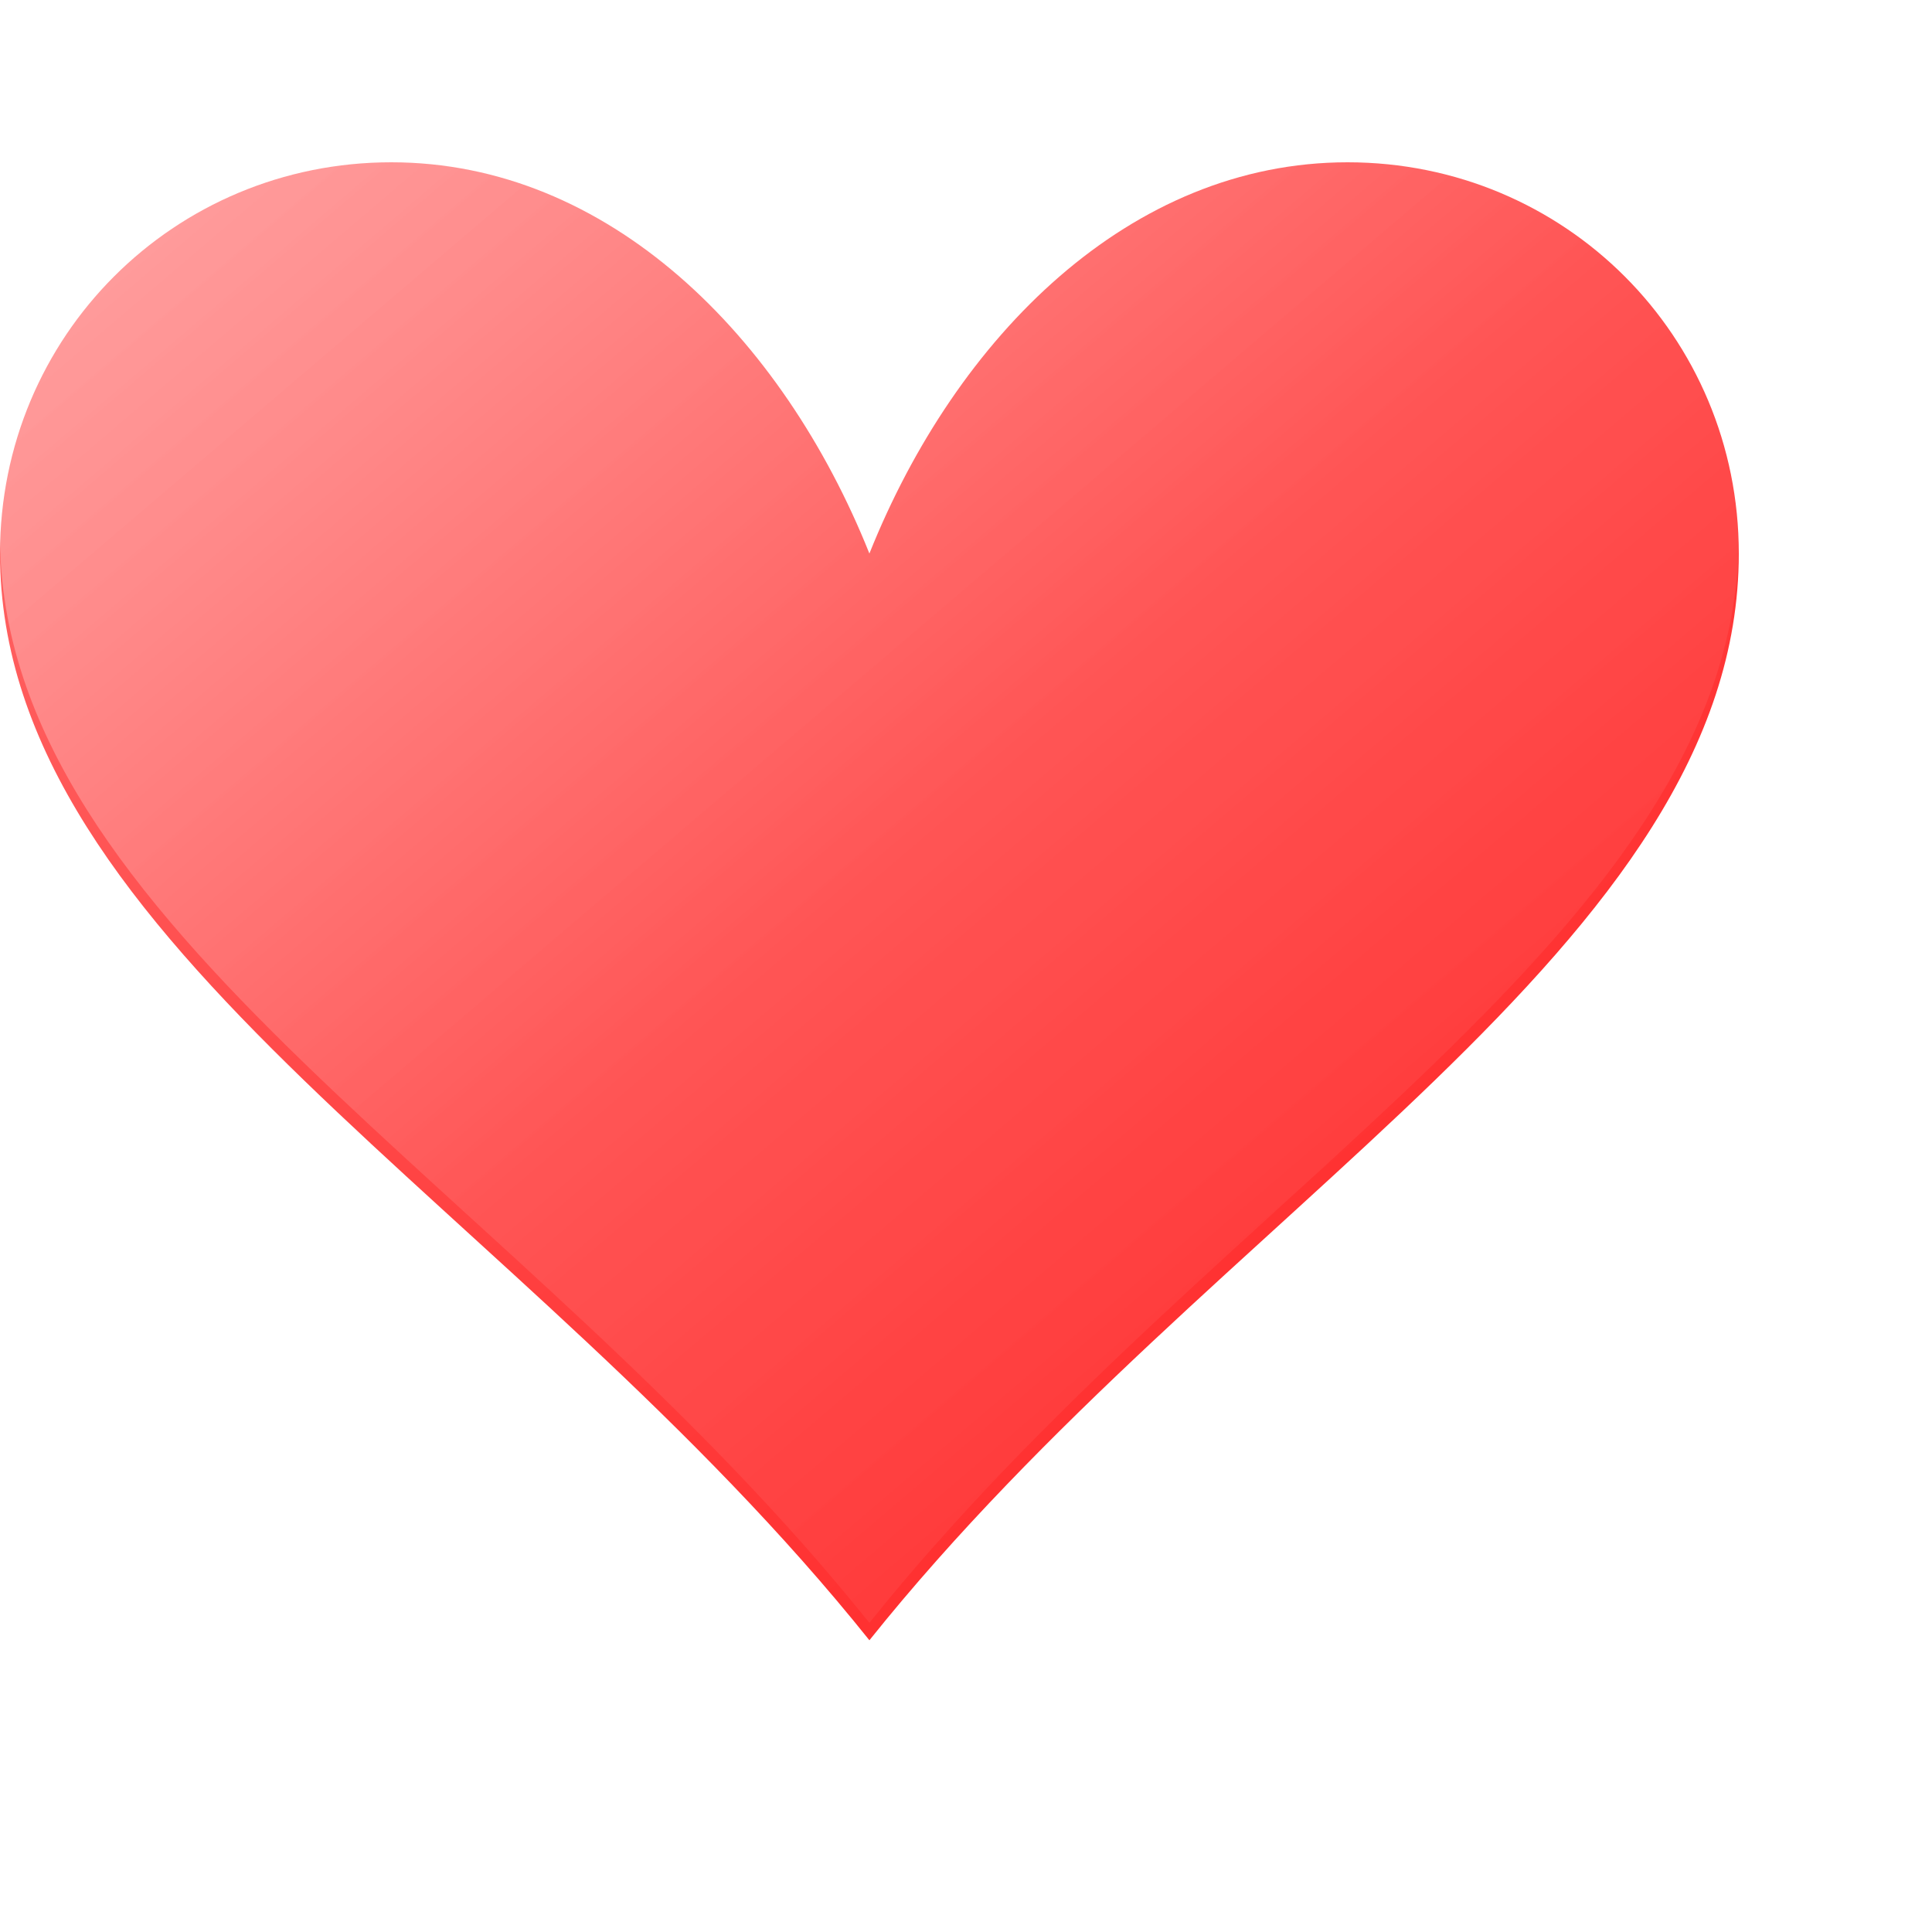 <?xml version="1.0" encoding="UTF-8"?>
<svg width="200" height="200" viewBox="0 0 200 200" xmlns="http://www.w3.org/2000/svg">
    <defs>
        <!-- 主渐变 - 更柔和的红色 -->
        <linearGradient id="heartGradient" x1="0%" y1="0%" x2="100%" y2="100%">
            <stop offset="0%" style="stop-color:#ff6b6b"/>
            <stop offset="50%" style="stop-color:#ff4141"/>
            <stop offset="100%" style="stop-color:#ff2020"/>
        </linearGradient>
        
        <!-- 高光渐变 - 更细腻的光效 -->
        <linearGradient id="shineGradient" x1="0%" y1="0%" x2="100%" y2="100%">
            <stop offset="0%" style="stop-color:rgba(255,255,255,0.4)"/>
            <stop offset="50%" style="stop-color:rgba(255,255,255,0.1)"/>
            <stop offset="100%" style="stop-color:rgba(255,255,255,0)"/>
        </linearGradient>
        
        <!-- 内阴影滤镜 -->
        <filter id="innerShadow">
            <feOffset dx="0" dy="2"/>
            <feGaussianBlur stdDeviation="3"/>
            <feComposite operator="out" in="SourceGraphic"/>
            <feComponentTransfer>
                <feFuncA type="linear" slope="0.3"/>
            </feComponentTransfer>
            <feComposite operator="in" in2="SourceGraphic"/>
        </filter>
    </defs>
    
    <!-- 更柔和的心形路径 -->
    <path d="M100 170 
             C 60 120 0 90 0 45 
             C 0 20 20 0 45 0 
             C 70 0 90 20 100 45 
             C 110 20 130 0 155 0 
             C 180 0 200 20 200 45 
             C 200 90 140 120 100 170Z" 
          transform="translate(0, 15) scale(0.9)"
          fill="url(#heartGradient)"
          filter="url(#innerShadow)"/>
    
    <!-- 高光效果 -->
    <path d="M100 170 
             C 60 120 0 90 0 45 
             C 0 20 20 0 45 0 
             C 70 0 90 20 100 45 
             C 110 20 130 0 155 0 
             C 180 0 200 20 200 45 
             C 200 90 140 120 100 170Z"
          transform="translate(0, 15) scale(0.9)"
          fill="url(#shineGradient)"/>
</svg>
